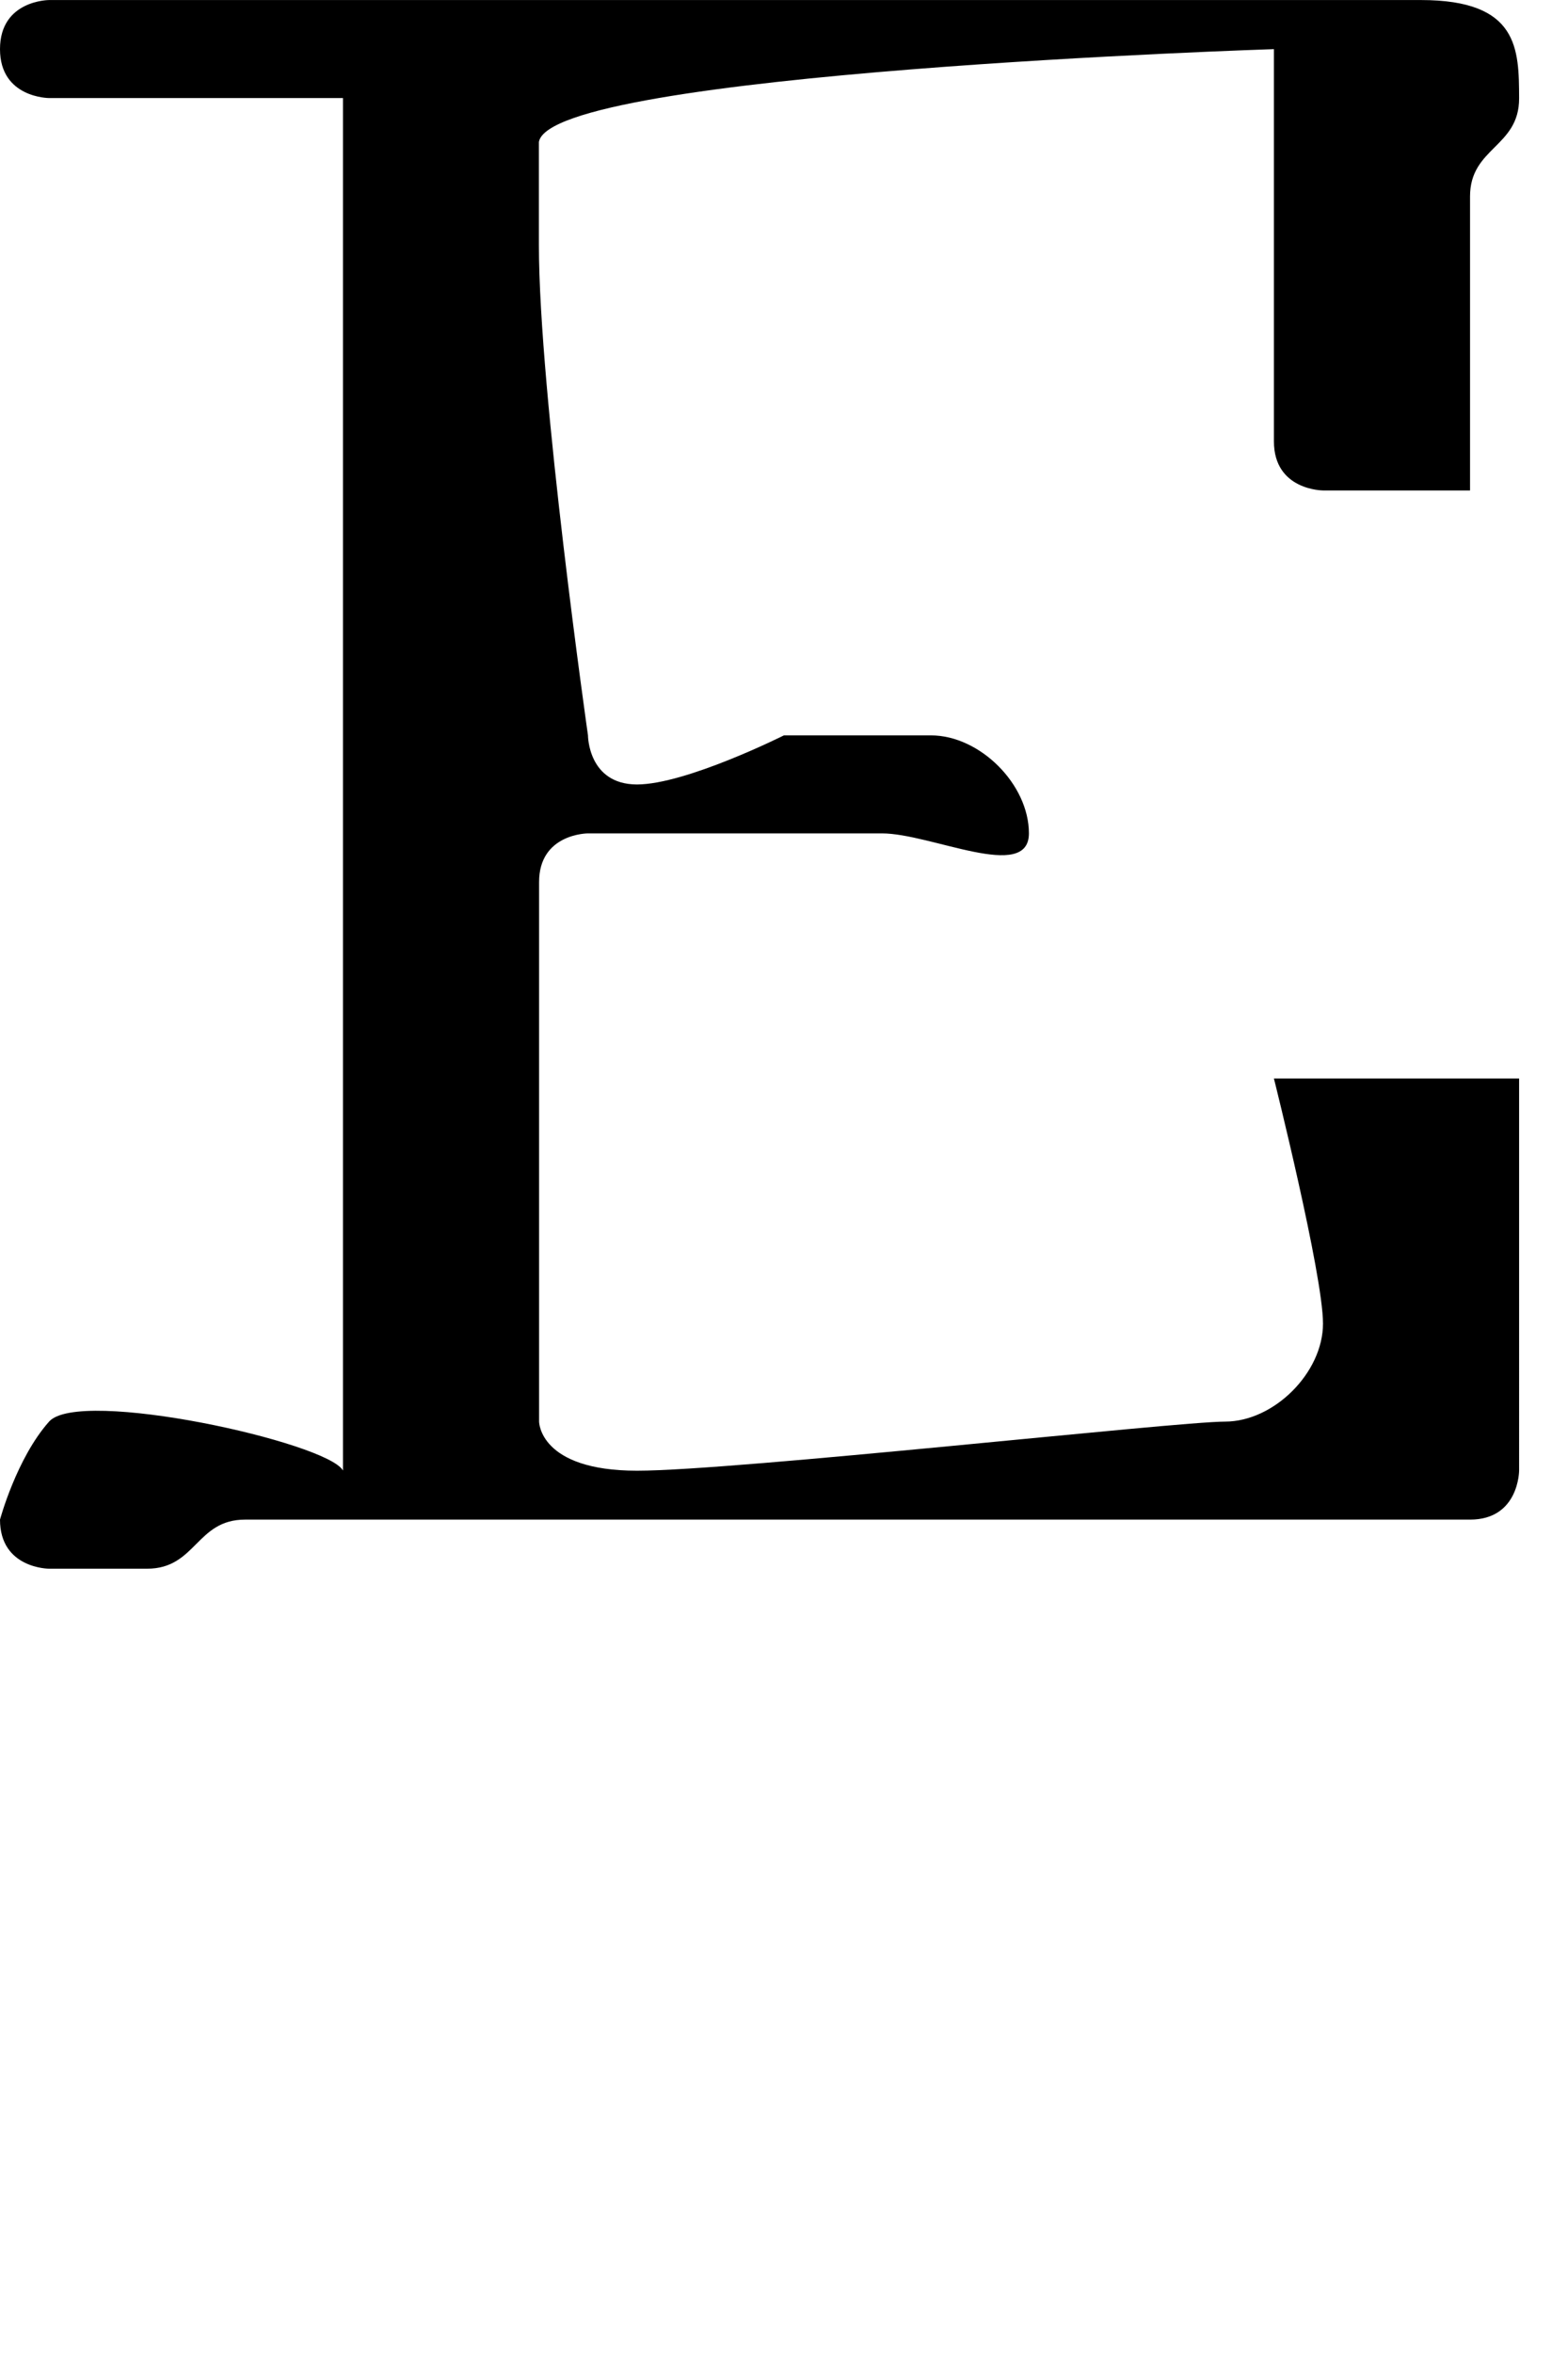 <?xml version="1.0" encoding="UTF-8" standalone="no"?>
<!-- Created with Inkscape (http://www.inkscape.org/) -->

<svg
   width="32"
   height="48"
   viewBox="0 0 8.467 12.7"
   version="1.1"
   id="svg5"
   sodipodi:docname="E.svg"
   inkscape:version="1.1.1 (3bf5ae0d25, 2021-09-20)"
   xmlns:inkscape="http://www.inkscape.org/namespaces/inkscape"
   xmlns:sodipodi="http://sodipodi.sourceforge.net/DTD/sodipodi-0.dtd"
   xmlns="http://www.w3.org/2000/svg"
   xmlns:svg="http://www.w3.org/2000/svg">
  <sodipodi:namedview
     id="namedview7"
     pagecolor="#ffffff"
     bordercolor="#666666"
     borderopacity="1.0"
     inkscape:pageshadow="2"
     inkscape:pageopacity="0.0"
     inkscape:pagecheckerboard="0"
     inkscape:document-units="mm"
     showgrid="true"
     showguides="true"
     inkscape:guide-bbox="true"
     units="px"
     width="32px"
     inkscape:zoom="17.557358"
     inkscape:cx="25.487889"
     inkscape:cy="13.811873"
     inkscape:window-width="1889"
     inkscape:window-height="1058"
     inkscape:window-x="31"
     inkscape:window-y="0"
     inkscape:window-maximized="1"
     inkscape:current-layer="layer1">
    <sodipodi:guide
       position="0,39.533"
       orientation="0,1"
       id="guide824"
       inkscape:label=""
       inkscape:locked="false"
       inkscape:color="rgb(0,0,255)" />
    <inkscape:grid
       type="xygrid"
       id="grid826" />
  </sodipodi:namedview>
  <defs
     id="defs2" />
  <g
     inkscape:label="Layer 1"
     inkscape:groupmode="layer"
     id="layer1">
    <path
       style="fill:#000000;stroke:none;stroke-width:0.265px;stroke-linecap:butt;stroke-linejoin:miter;stroke-opacity:1"
       d="m 0,8.202 c 0,0.265 0.265,0.265 0.265,0.265 h 0.529 c 0.265,0 0.265,-0.265 0.529,-0.265 h 6.615 c 0.265,0 0.265,-0.265 0.265,-0.265 V 5.821 H 6.879 c 0,0 0.265,1.058 0.265,1.323 0,0.265 -0.265,0.529 -0.529,0.529 -0.265,0 -2.646,0.265 -3.175,0.265 -0.529,0 -0.529,-0.265 -0.529,-0.265 V 4.762 C 2.91,4.498 3.175,4.498 3.175,4.498 h 1.587 c 0.265,0 0.794,0.265 0.794,0 0,-0.265 -0.265,-0.529 -0.529,-0.529 h -0.794 c 0,0 -0.529,0.265 -0.794,0.265 C 3.175,4.233 3.175,3.969 3.175,3.969 c 0,0 -0.265,-1.852 -0.265,-2.646 V 0.766 c 0.062,-0.376 3.969,-0.501 3.969,-0.501 0,0 0,1.25 0,2.117 0,0.265 0.265,0.265 0.265,0.265 h 0.794 v -1.587 c 0,-0.265 0.265,-0.265 0.265,-0.529 C 8.202,0.265 8.202,0 7.673,0 H 0.265 C 0.265,0 0,0 0,0.265 0,0.529 0.265,0.529 0.265,0.529 H 1.852 V 7.937 C 1.767,7.784 0.428,7.489 0.265,7.673 0.089,7.871 0,8.202 0,8.202 Z"
       id="path3713"
       sodipodi:nodetypes="ccssscccssscscssscscccccccssscscccsc" />
  </g>
</svg>

